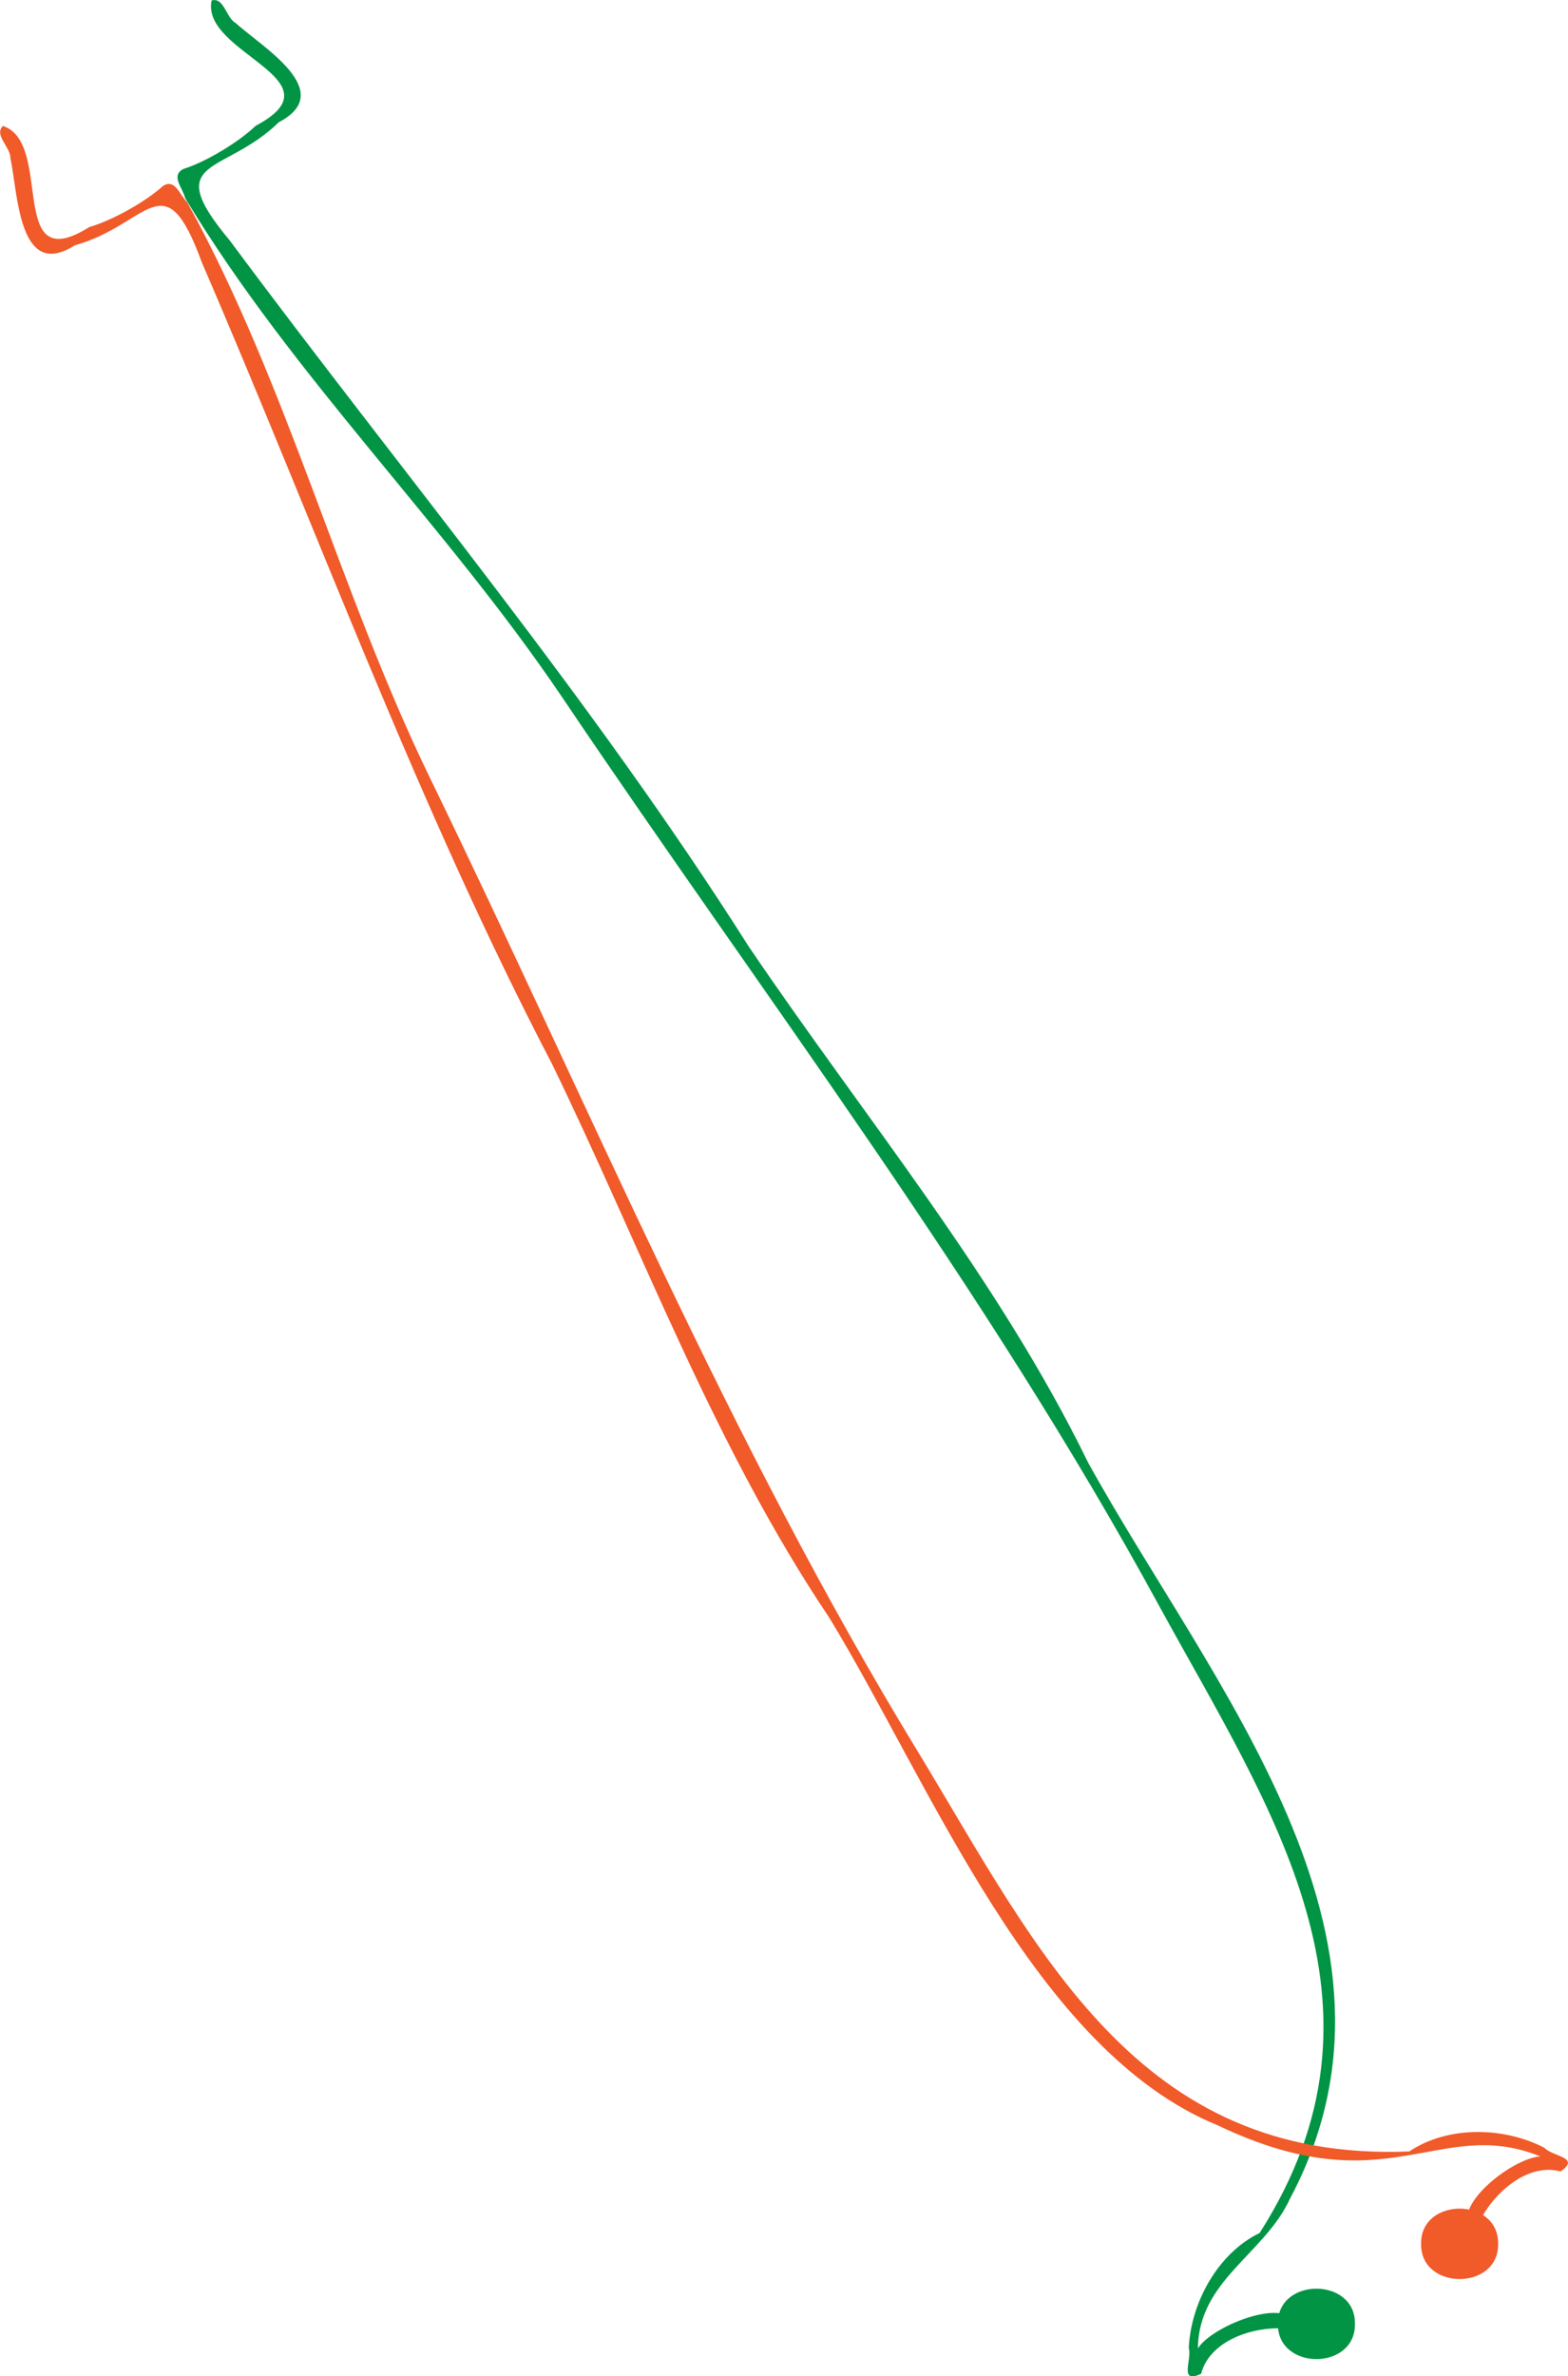 <?xml version="1.0" encoding="utf-8"?>
<!-- Generator: Adobe Illustrator 28.0.0, SVG Export Plug-In . SVG Version: 6.00 Build 0)  -->
<svg version="1.1" xmlns="http://www.w3.org/2000/svg" xmlns:xlink="http://www.w3.org/1999/xlink" x="0px" y="0px"
	 viewBox="0 0 635.1 961.9" style="enable-background:new 0 0 635.1 961.9;" xml:space="preserve">
<style type="text/css">
	.st0{fill:#009444;}
	.st1{fill:#F15A29;}
</style>
<g id="Player1_00000176758239605353162500000016314279611662500791_">
	<g id="Player1">
		<g>
			<path class="st0" d="M486.5,960.9c-9.2,4.3-3.6-5.7-5-10.5c0.9-18.4,11.8-38.3,28.7-46.5c59.1-92.4,4.5-171.4-40.4-253.3
				C399.2,520.9,310,404.4,227.6,282.1C180.2,212,118.7,152.7,75,80.2C74,76,69,71.1,74.3,68.4c9.2-2.9,22.4-10.9,29.3-17.5
				c35.3-18.7-22.4-29.3-17.9-50.7c5-1.5,5.9,7,9.6,9c10.9,9.9,41.5,27.8,17.6,40.3C90.7,71.2,64.7,63.4,93.1,97.4
				c70.3,94.7,146.6,185.5,210,285.5C349.9,452.1,404,516.8,440.7,592c49.8,90.2,138.4,191.8,81.8,298c-10.3,22.5-37,33-37.3,60.6
				c6.3-9.9,39.9-22.4,39.8-7.4C511,940.3,490.2,946.3,486.5,960.9L486.5,960.9z"/>
			<path class="st0" d="M548.8,940.7c0.3,19-31.5,19-31.2,0C517.3,921.7,549.1,921.7,548.8,940.7z"/>
		</g>
	</g>
</g>
<g id="Player2_00000132774647652271111160000015317220873759894959_">
	<g id="Player2">
		<g>
			<path class="st1" d="M632.1,879c8.3-5.8-3.1-5.9-6.6-9.6c-16.4-8.5-39-9-54.7,1.5c-110.2,4.5-150.3-81.6-199-161.8
				c-76.9-126-133.1-261.6-197.6-394.1c-37-76.1-57.5-159-98.4-233.2c-3.1-2.9-4.9-9.7-9.8-6.5c-7.2,6.5-20.7,14-29.8,16.6
				c-33.8,21.2-14.2-34.1-35-40.9c-3.8,3.6,3.1,8.6,3,12.9c3.1,14.4,3.3,49.9,26.1,35.4c30-8.3,36.2-34.8,51.4,6.8
				c46.8,108.3,87.2,219.8,142,324.8c36.5,75.1,65.4,154.3,112.1,223.8c41.2,67.5,83.3,175.5,157.6,205.7
				c68.7,32.8,89.1-4.1,130.5,12.5c-12.2,0.8-38.8,22.5-26.4,30.7C602,890,617.7,875,632.1,879L632.1,879z"/>
			<path class="st1" d="M606.8,908.3c0.3,19-31.5,19-31.2,0C575.3,889.3,607.1,889.3,606.8,908.3z"/>
		</g>
	</g>
</g>
</svg>
